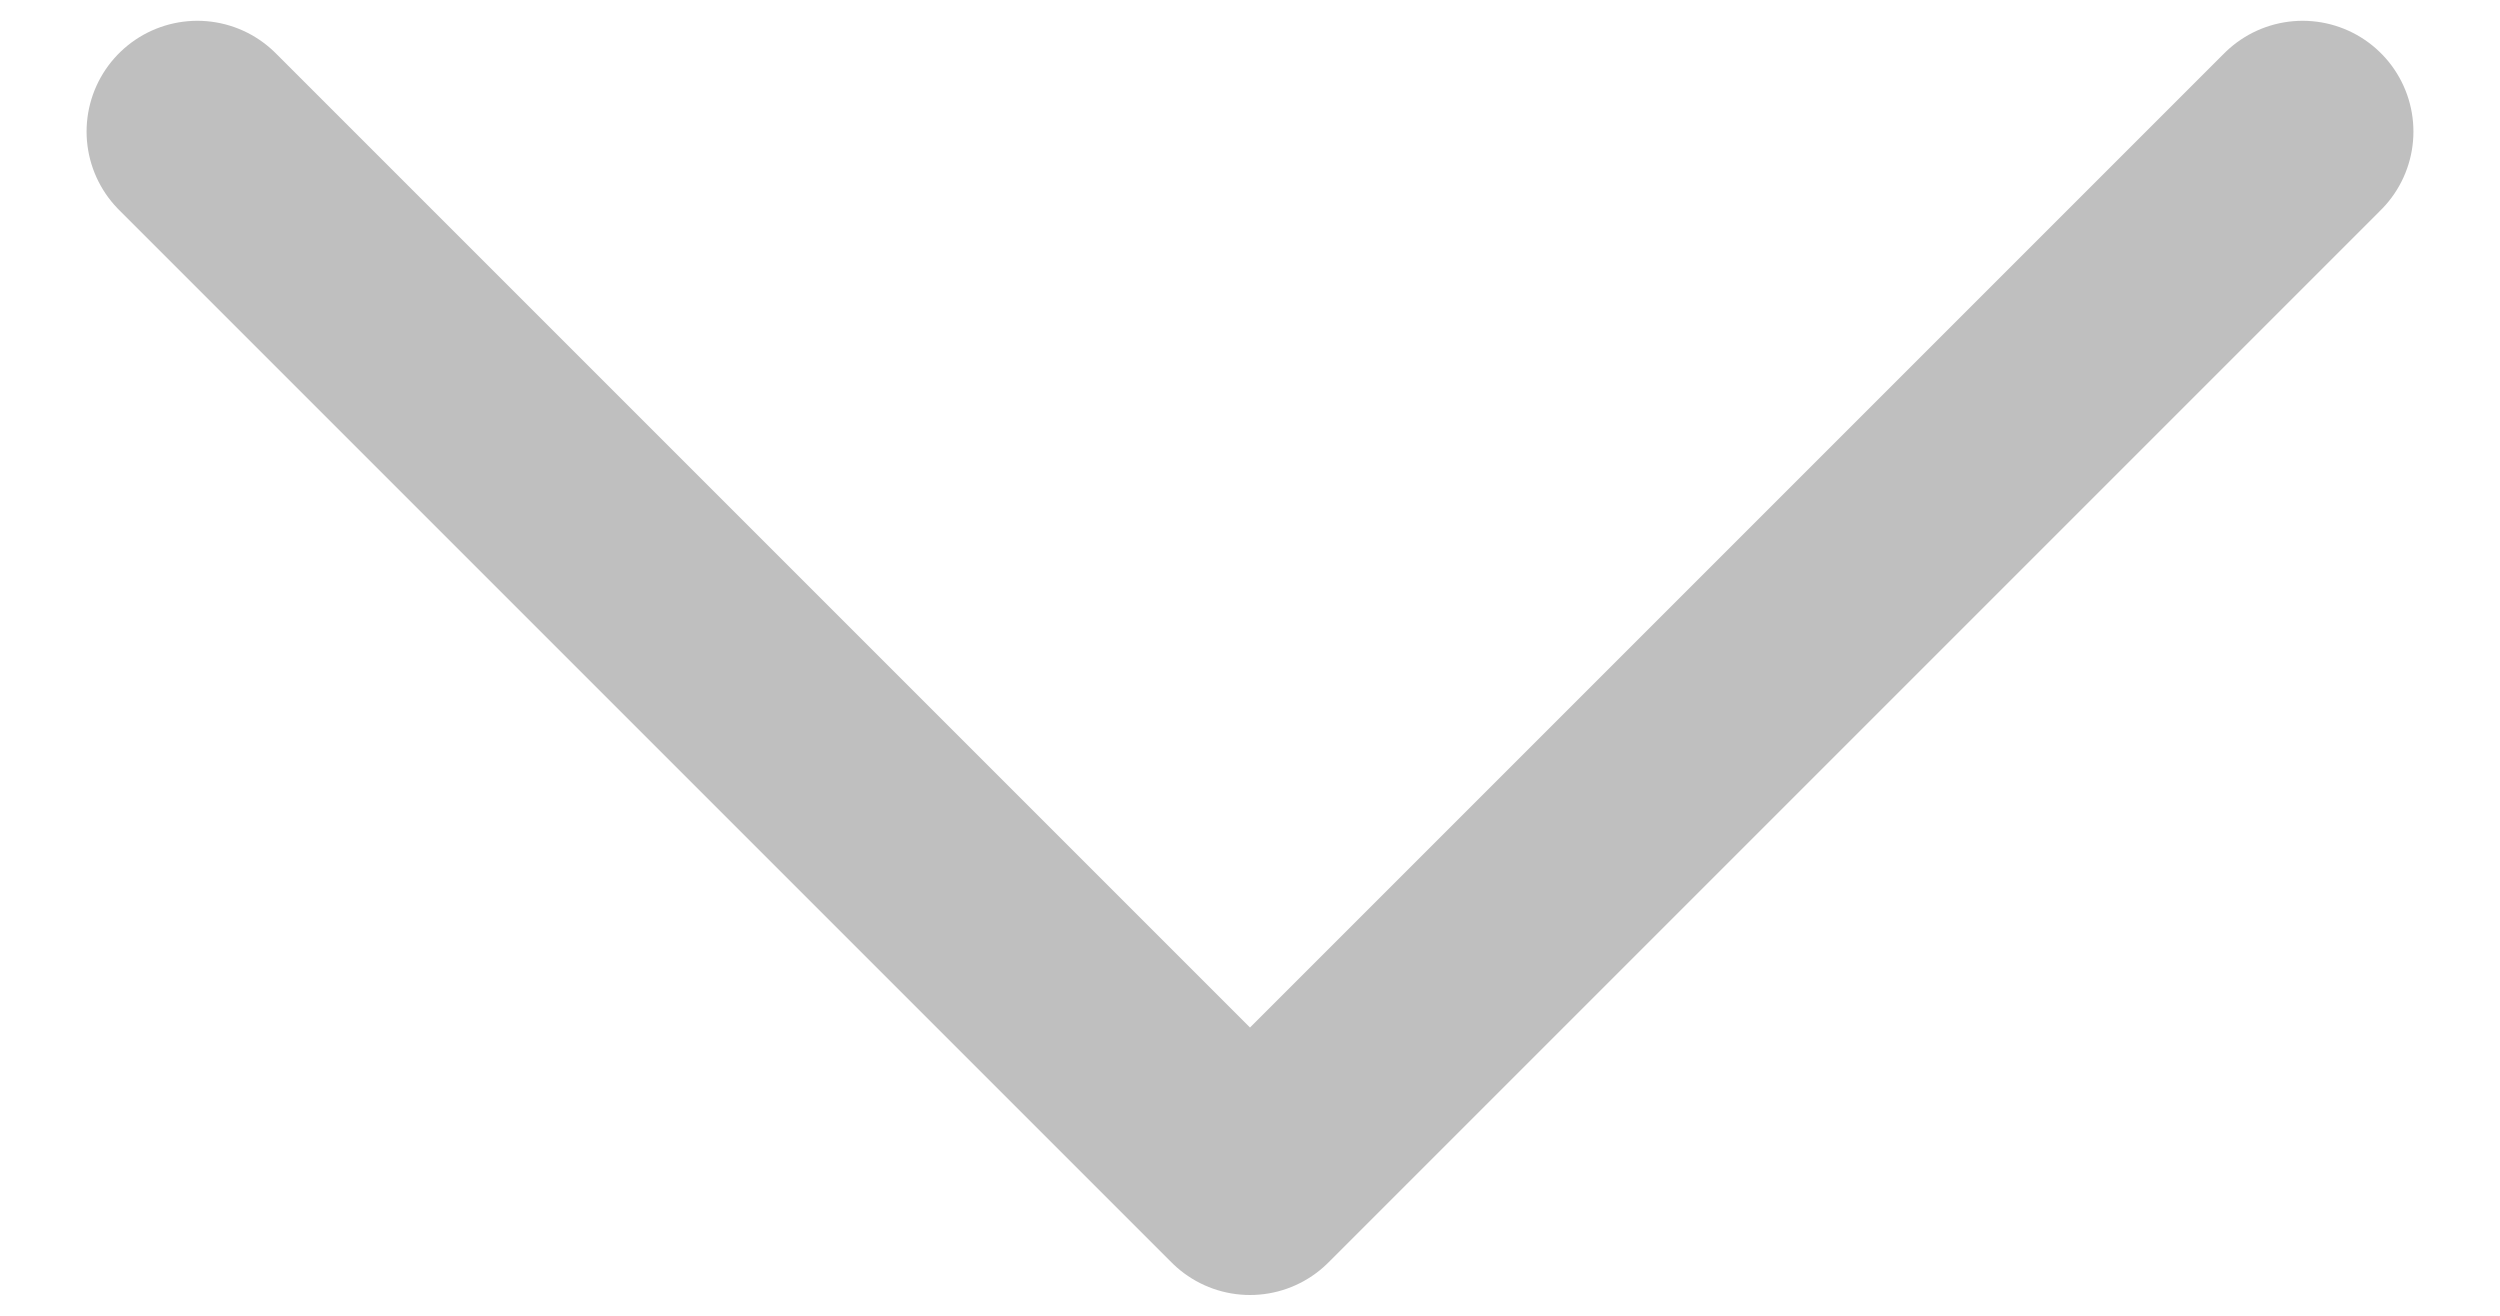 <svg width="19" height="10" viewBox="0 0 19 10" fill="none" xmlns="http://www.w3.org/2000/svg">
<path d="M1.5 1L9.5 9L17.5 1" stroke="black" stroke-opacity="0.25" stroke-width="1.684" stroke-linecap="round" stroke-linejoin="round"/>
</svg>
